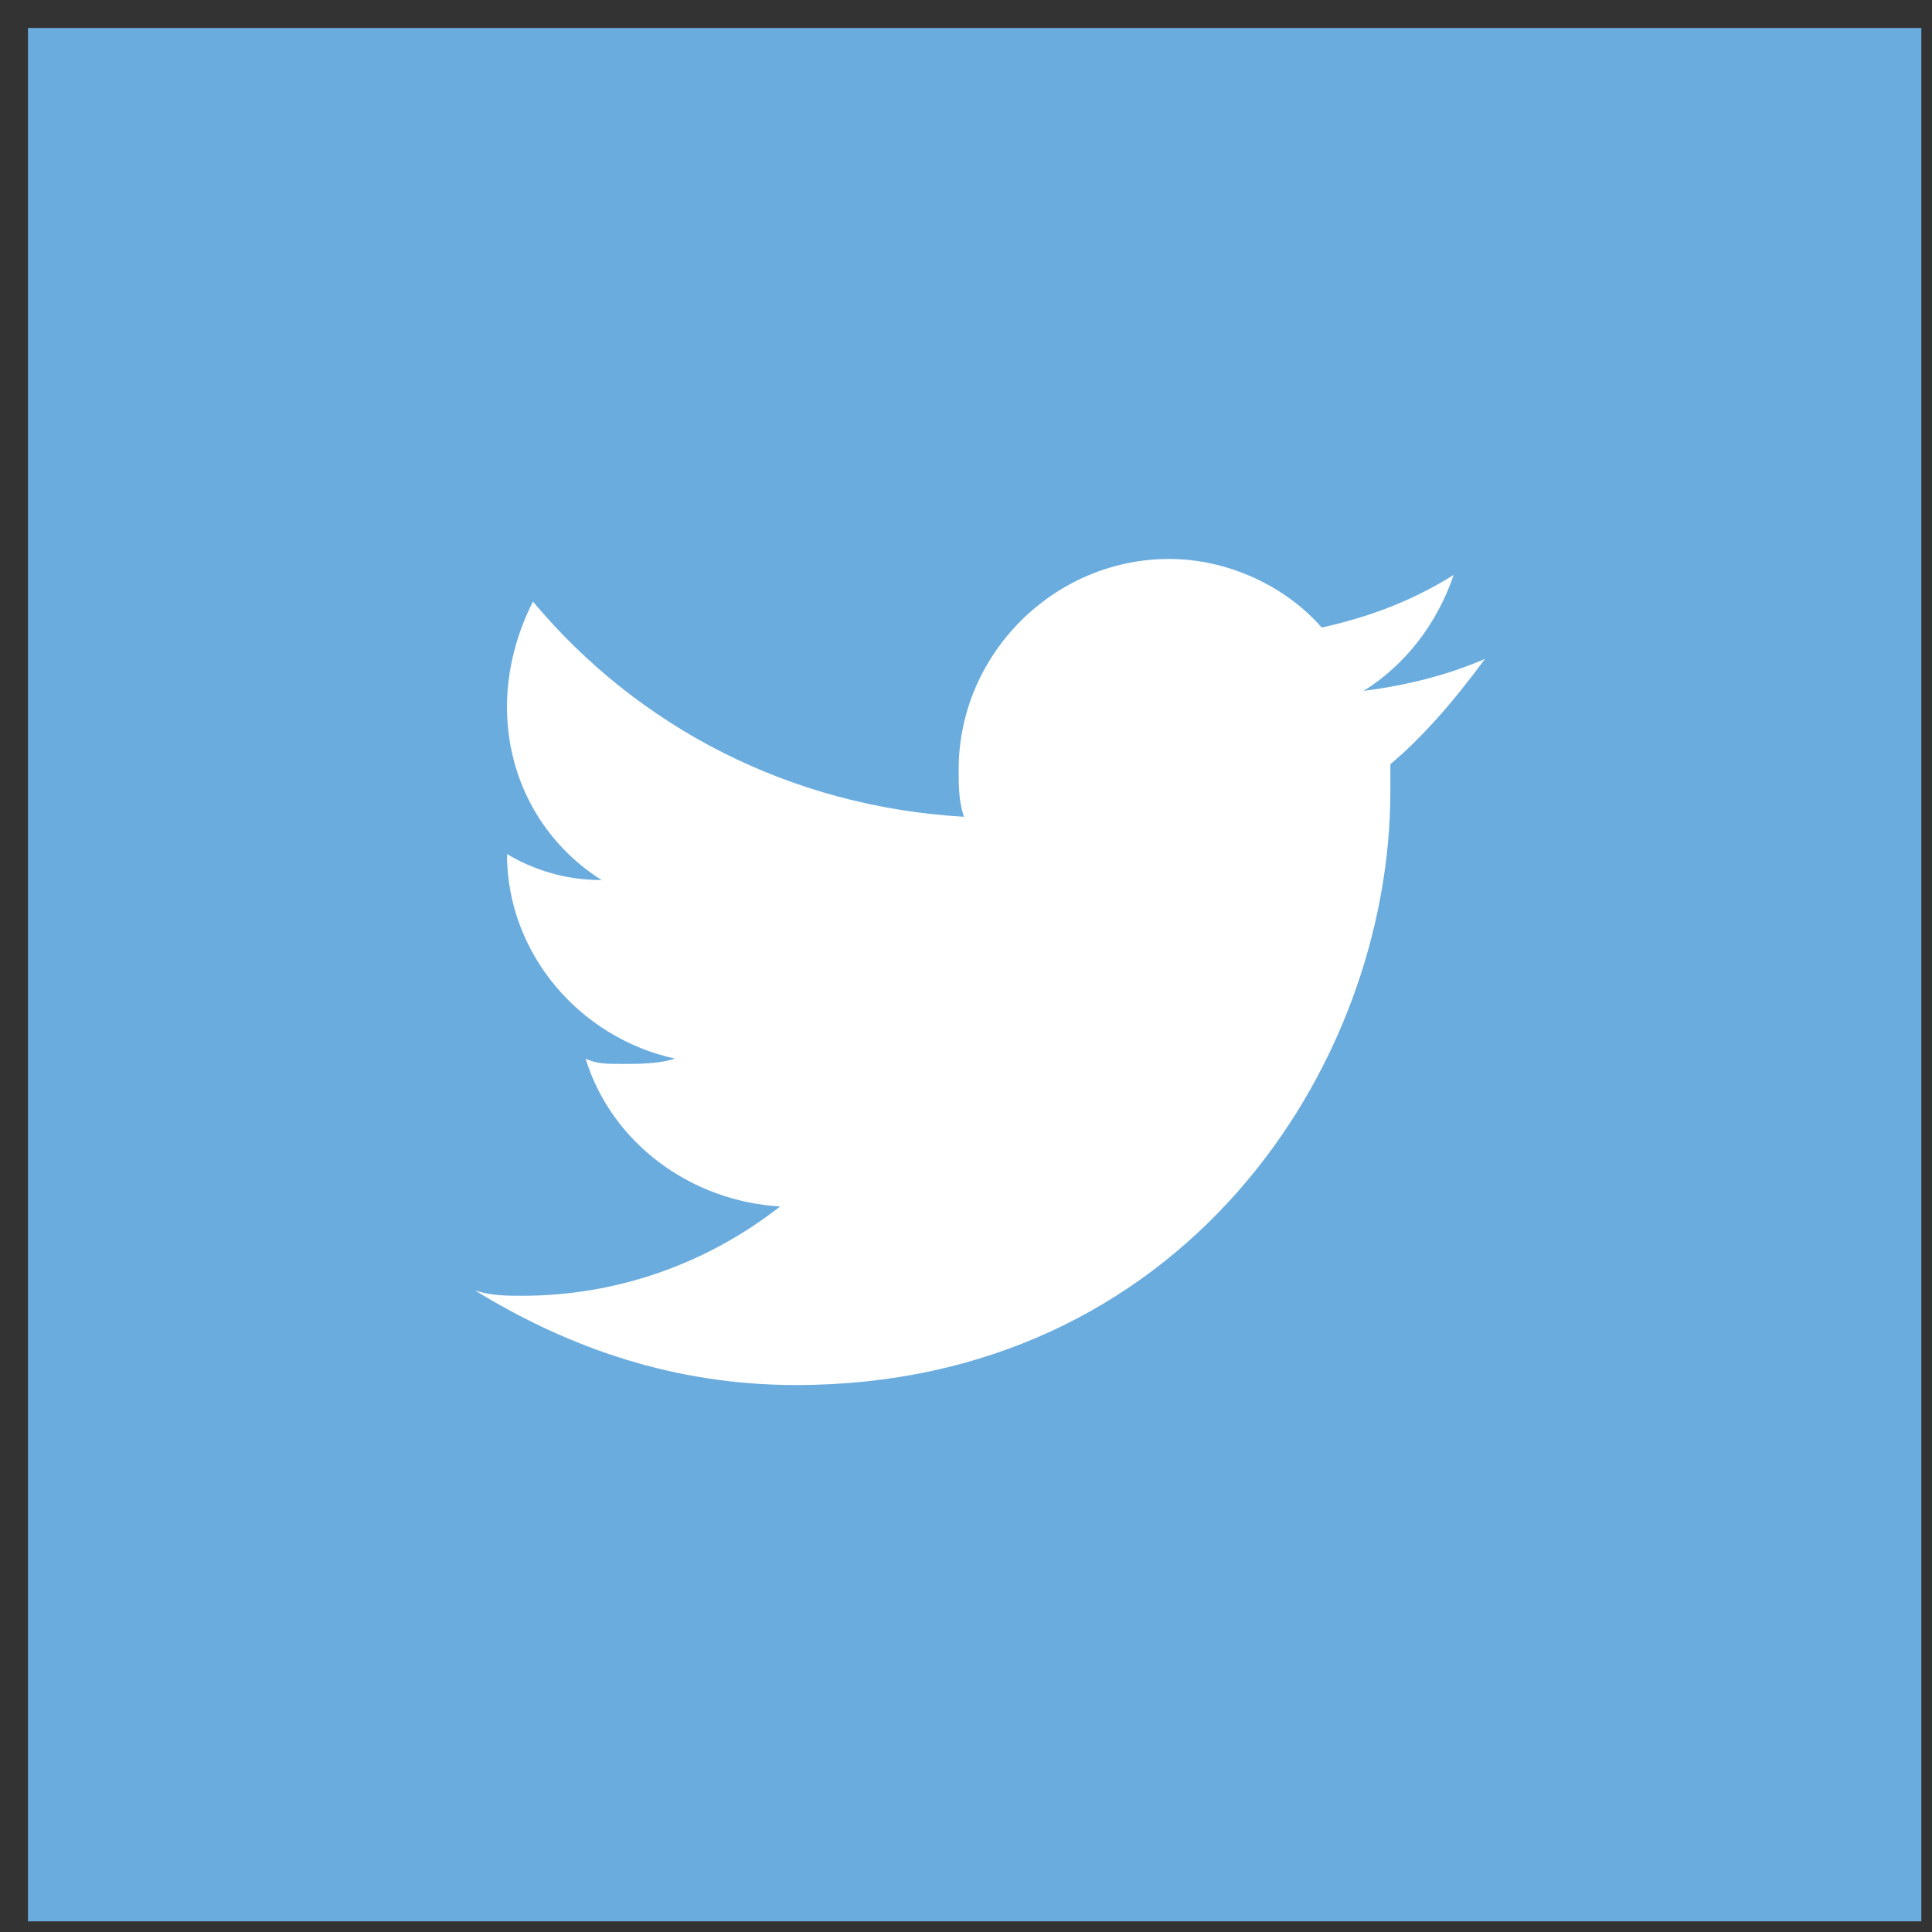 <?xml version="1.0" encoding="utf-8"?>
<!-- Generator: Avocode 2.3.2-ea60620 - http://avocode.com -->
<svg height="29" width="29" xmlns:xlink="http://www.w3.org/1999/xlink" xmlns="http://www.w3.org/2000/svg" viewBox="0 0 29 29">
    <rect x="0" y="0" width="29" height="29" fill="#333333" stroke="none"/>
    <path fill="#6bacdf" fill-rule="evenodd" d="M 0.42 0.42 L 28.84 0.42 L 28.84 28.84 L 0.42 28.84 L 0.42 0.42 Z M 0.42 0.42" />
    <path fill="#ffffff" fill-rule="evenodd" d="M 22.29 9.89 C 21.74 10.13 21.11 10.29 20.47 10.37 C 21.11 9.97 21.58 9.34 21.82 8.63 C 21.18 9.03 20.55 9.26 19.84 9.42 C 19.29 8.79 18.42 8.39 17.55 8.39 C 15.82 8.39 14.39 9.82 14.39 11.55 C 14.39 11.79 14.39 12.03 14.47 12.26 C 11.87 12.11 9.58 10.92 8 9.03 C 7.76 9.5 7.61 10.05 7.61 10.61 C 7.61 11.71 8.16 12.66 9.03 13.21 C 8.47 13.21 8 13.05 7.61 12.82 L 7.61 12.82 C 7.61 14.32 8.71 15.58 10.13 15.89 C 9.89 15.97 9.58 15.97 9.34 15.97 C 9.11 15.97 8.95 15.97 8.79 15.89 C 9.18 17.16 10.37 18.03 11.71 18.11 C 10.61 18.97 9.26 19.45 7.84 19.45 C 7.61 19.45 7.37 19.45 7.13 19.37 C 8.55 20.24 10.13 20.79 11.95 20.79 C 17.71 20.79 20.87 16.05 20.87 11.87 L 20.87 11.47 C 21.34 11.08 21.82 10.53 22.29 9.89 L 22.29 9.89 Z M 22.29 9.89" />
</svg>